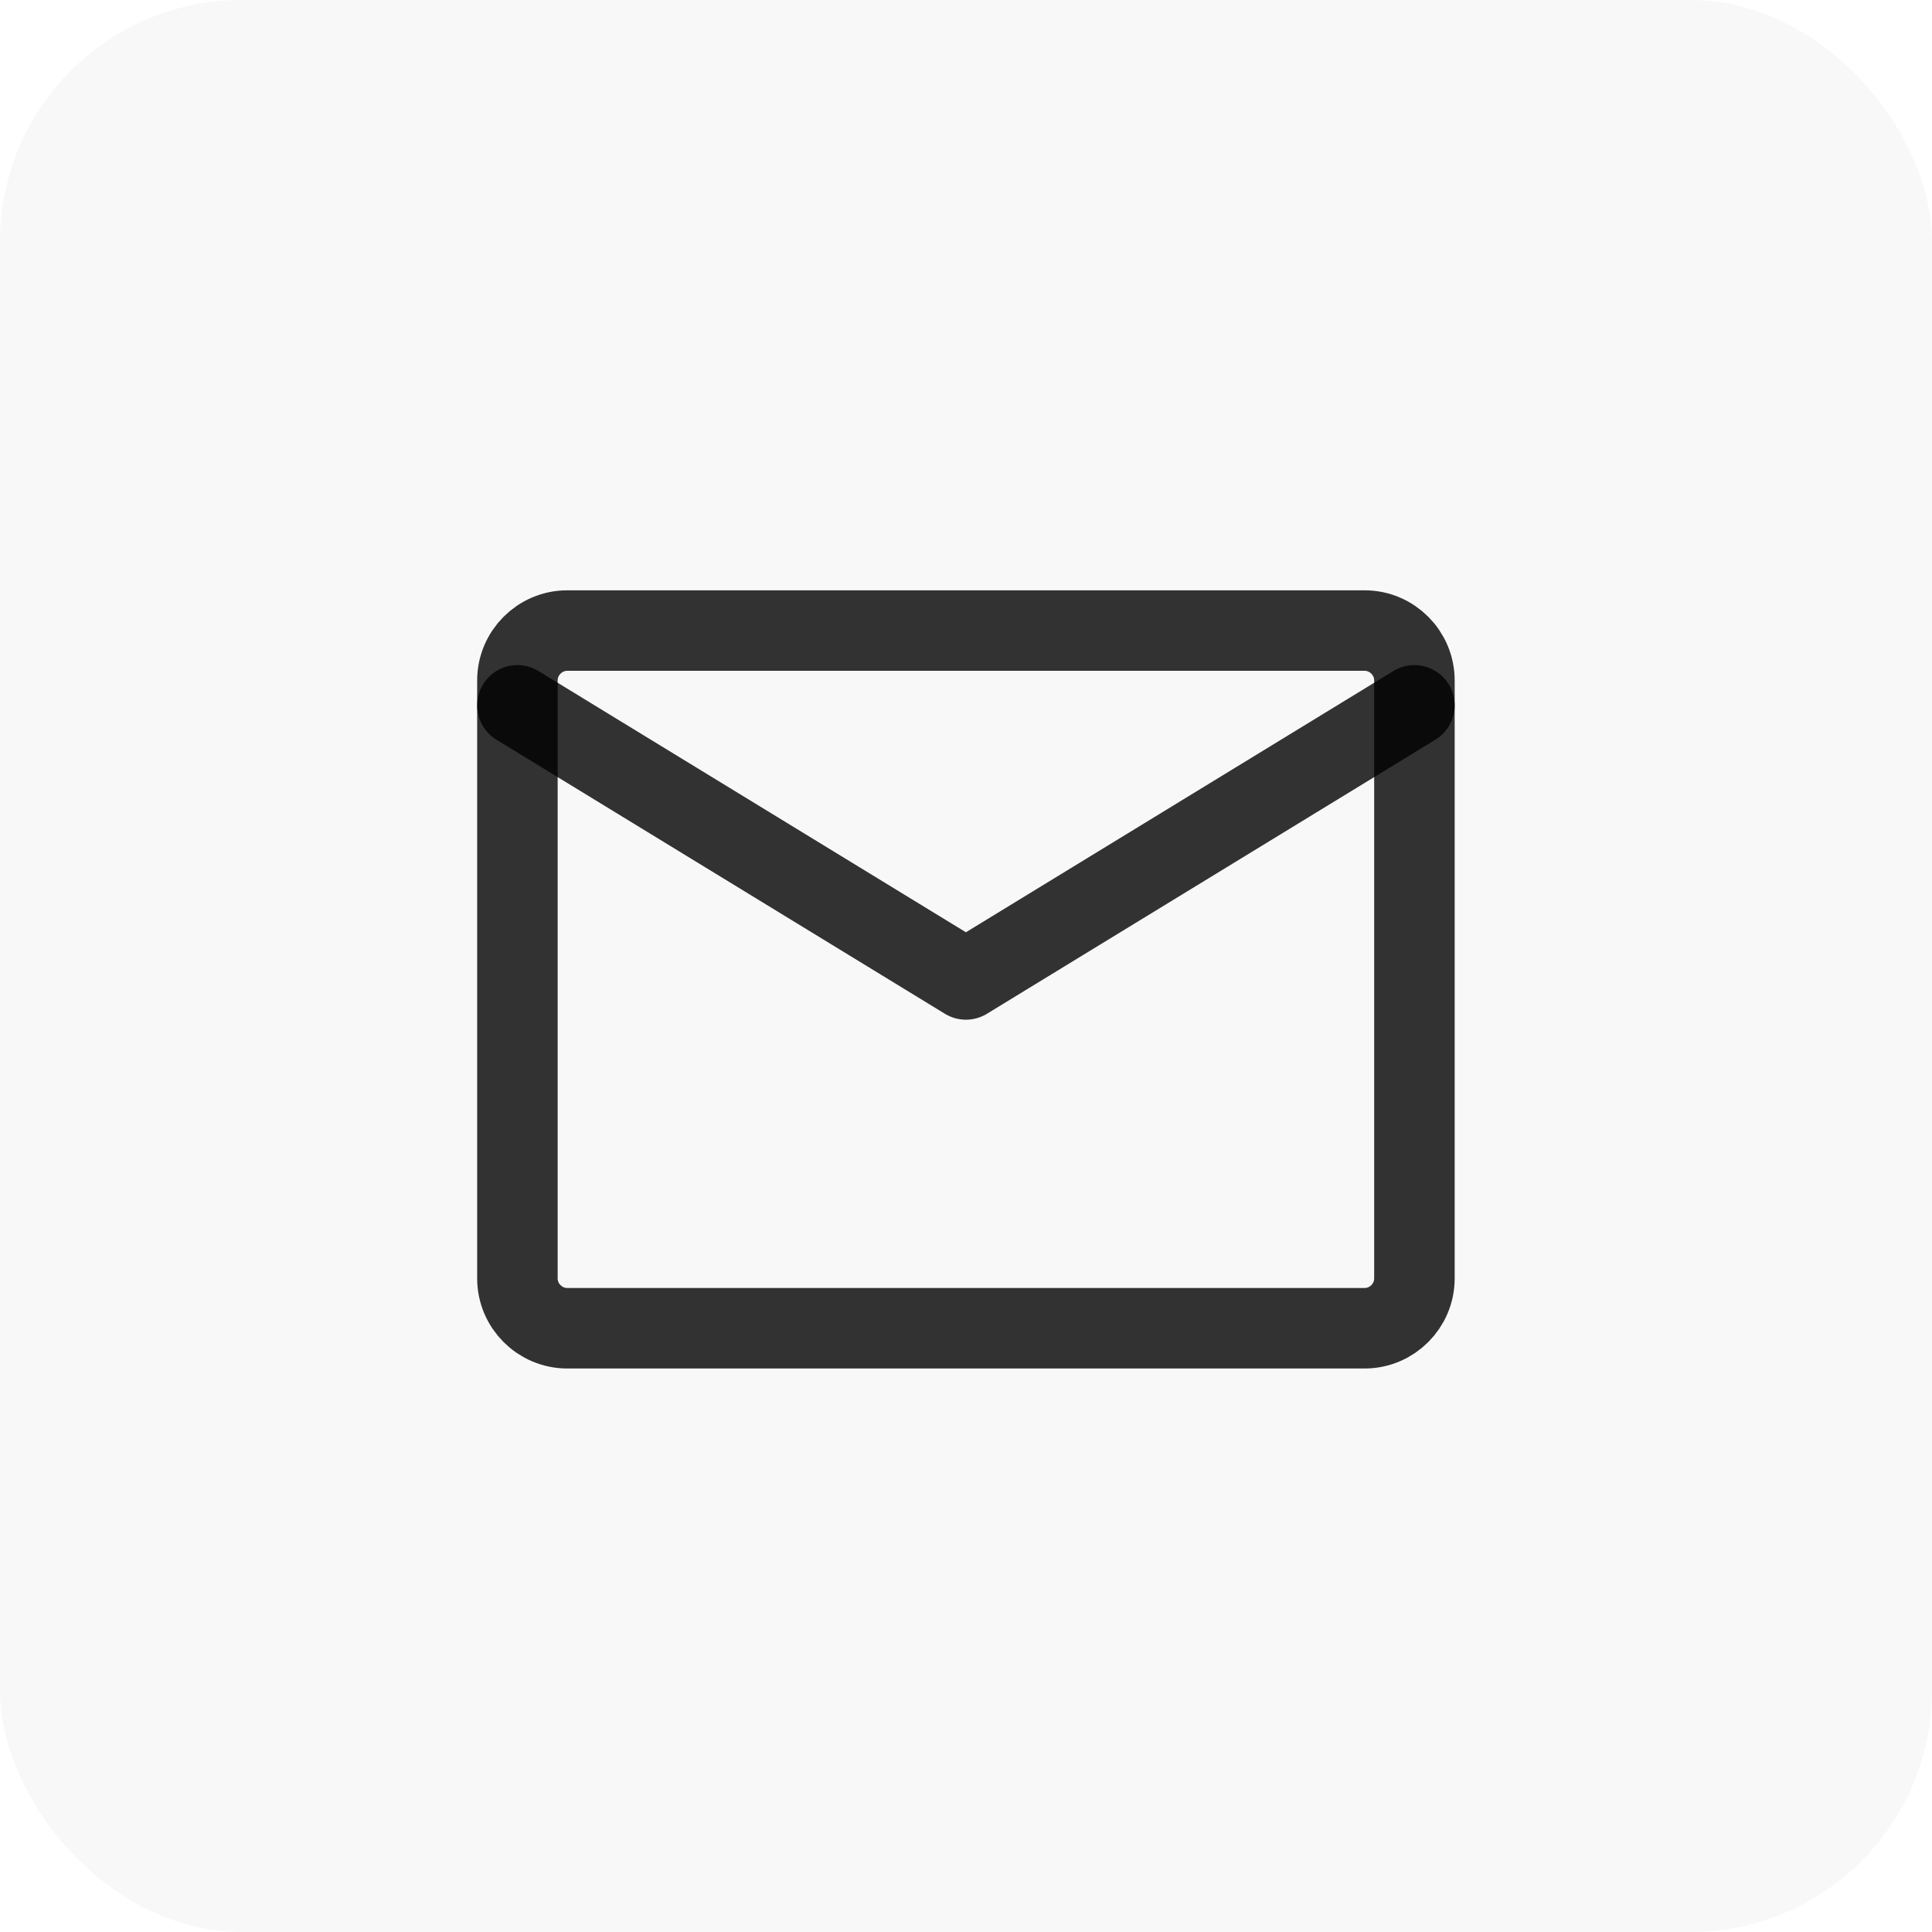 <svg width="48" height="48" viewBox="0 0 48 48" fill="none" xmlns="http://www.w3.org/2000/svg">
<rect width="48" height="48" rx="6" fill="#AAAAAA" fill-opacity="0.08"/>
<path d="M14.094 15.666H33.903C34.584 15.666 35.141 16.224 35.141 16.905V31.762C35.141 32.443 34.584 33 33.903 33H14.094C13.413 33 12.855 32.443 12.855 31.762V16.905C12.855 16.224 13.413 15.666 14.094 15.666Z" stroke="black" stroke-opacity="0.8" stroke-width="2" stroke-linecap="round" stroke-linejoin="round"/>
<path d="M12.855 17.524L23.998 24.334L35.141 17.524" stroke="black" stroke-opacity="0.8" stroke-width="2" stroke-linecap="round" stroke-linejoin="round"/>
</svg>
